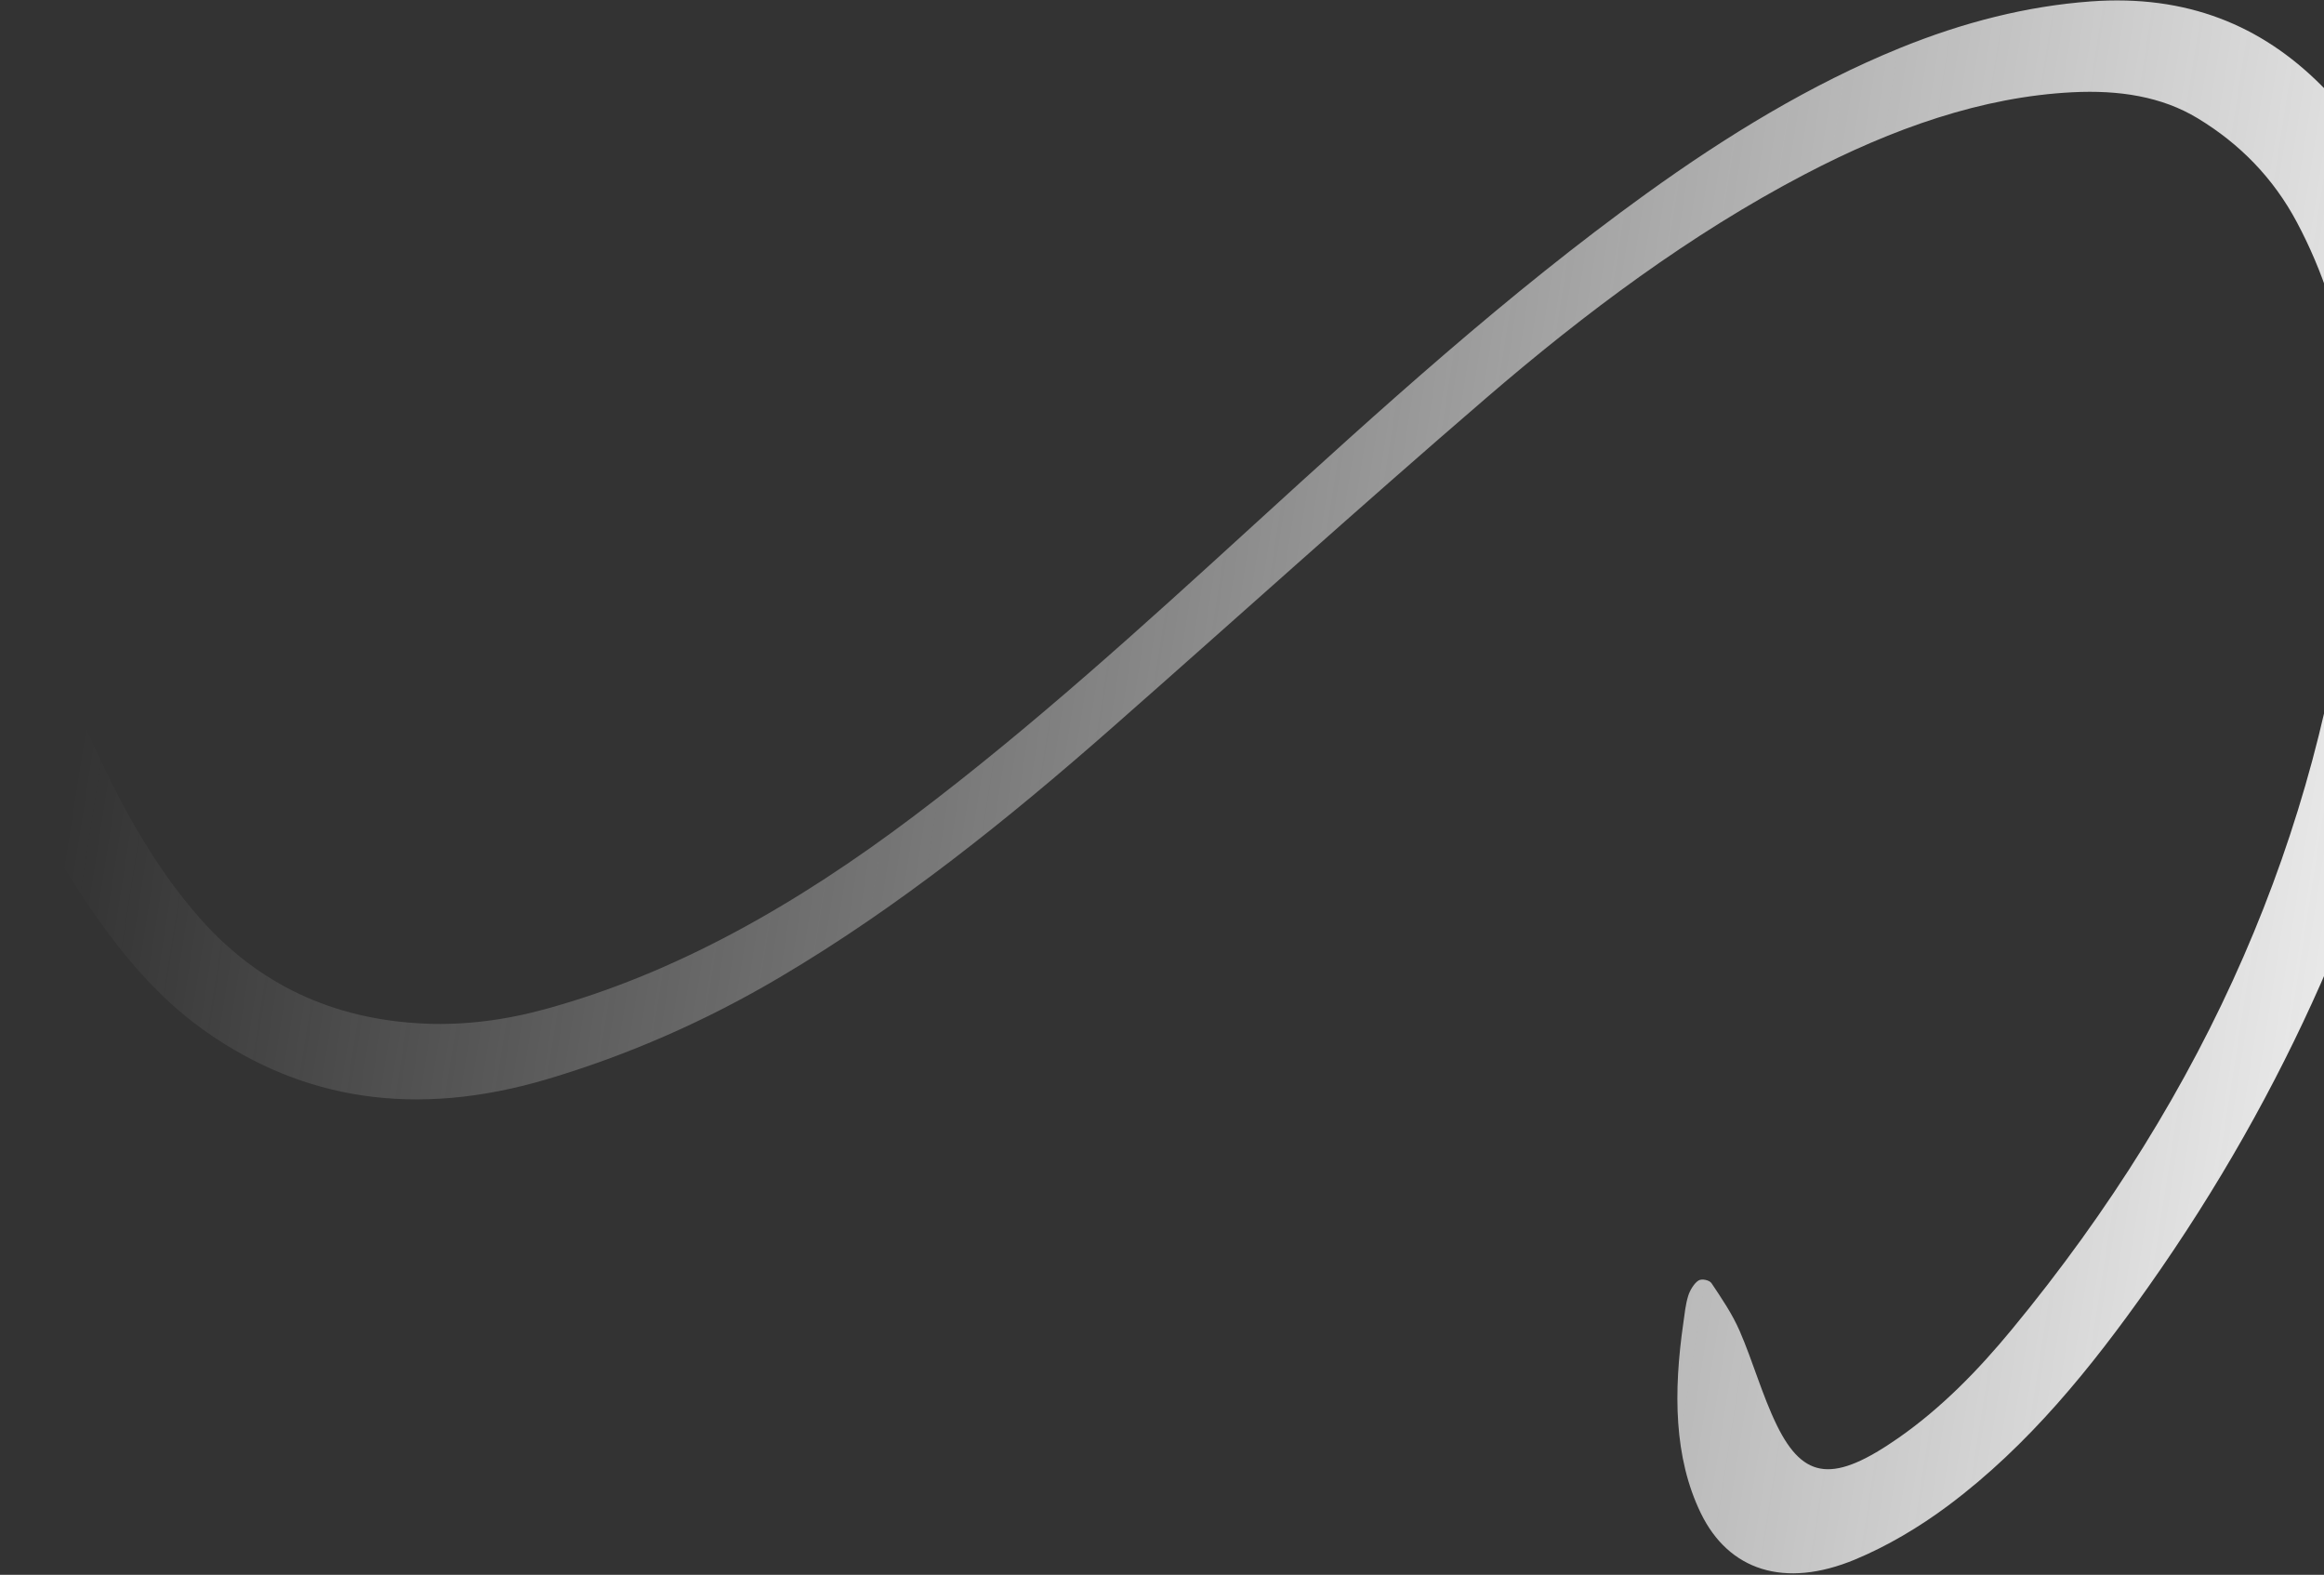 <svg width="921" height="624" viewBox="0 0 921 624" fill="none" xmlns="http://www.w3.org/2000/svg">
<rect x="0" y="0" width="921" height="624" fill="#333333" stroke="none"/>
<path d="M5.026 281.727C13.335 272.562 28.28 275.235 33.246 286.593C45.624 314.903 59.726 341.929 79.684 364.371C102.018 389.449 131.328 404.071 168.67 405.609C184.127 406.234 199.961 404.28 216.266 399.796C267.815 385.683 315.843 358.324 362.136 323.384C409.118 287.927 452.947 248.071 496.755 208.085C547.132 162.115 597.614 116.241 652.384 76.767C684.564 53.569 717.683 33.412 752.666 19.14C778.136 8.752 803.35 2.423 828.481 0.569C866.747 -2.265 896.281 10.192 919.798 33.688C941.235 55.098 954.167 82.719 961.744 114.252C972.938 160.784 973.207 210.537 961.241 263.684C941.943 349.387 906.507 431.808 851.4 509.863C828.648 542.088 803.808 572.847 772.089 596.54C760.533 605.18 747.756 612.703 735.148 617.939C707.1 629.596 685.013 622.208 674.018 599.539C663.367 577.555 663.139 551.594 667.126 524.046C667.642 520.522 667.95 516.955 669.039 513.437C669.701 511.304 671.362 508.493 673.106 507.386C674.415 506.548 677.448 507.212 678.265 508.439C682.308 514.503 686.465 520.56 689.435 527.383C694.728 539.584 698.388 552.92 704.173 564.758C714.874 586.566 726.927 587.483 752.395 569.73C769.385 557.881 783.934 542.949 797.234 526.839C875.557 431.969 919.013 329.536 931.643 221.493C937.46 171.828 930.775 126.643 910.282 88.113C900.946 70.55 887.626 56.968 870.958 46.874C856.677 38.222 839.786 35.62 821.264 36.559C785.683 38.37 750.245 50.71 714.975 69.196C670.1 92.703 628.531 123.636 588.867 157.79C539.013 200.686 490.079 244.94 440.627 288.426C398.849 325.161 355.782 359.609 309.074 387.213C279.19 404.888 248.515 418.139 217.314 427.469C163.849 443.457 119.58 435.179 82.21 409.194C53.952 389.541 35.368 360.712 17.717 331.034C12.399 322.1 8.071 312.477 3.031 303.341C-0.801 296.392 -0.295 287.596 5.026 281.727Z" fill="url(#paint0_linear_0_737)"/>
<defs>
<linearGradient id="paint0_linear_0_737" x1="1004" y1="480.5" x2="26.166" y2="327.322" gradientUnits="userSpaceOnUse">
<stop stop-color="#FCFCFC"/>
<stop offset="1" stop-color="#FCFCFC" stop-opacity="0"/>
</linearGradient>
</defs>
</svg>
